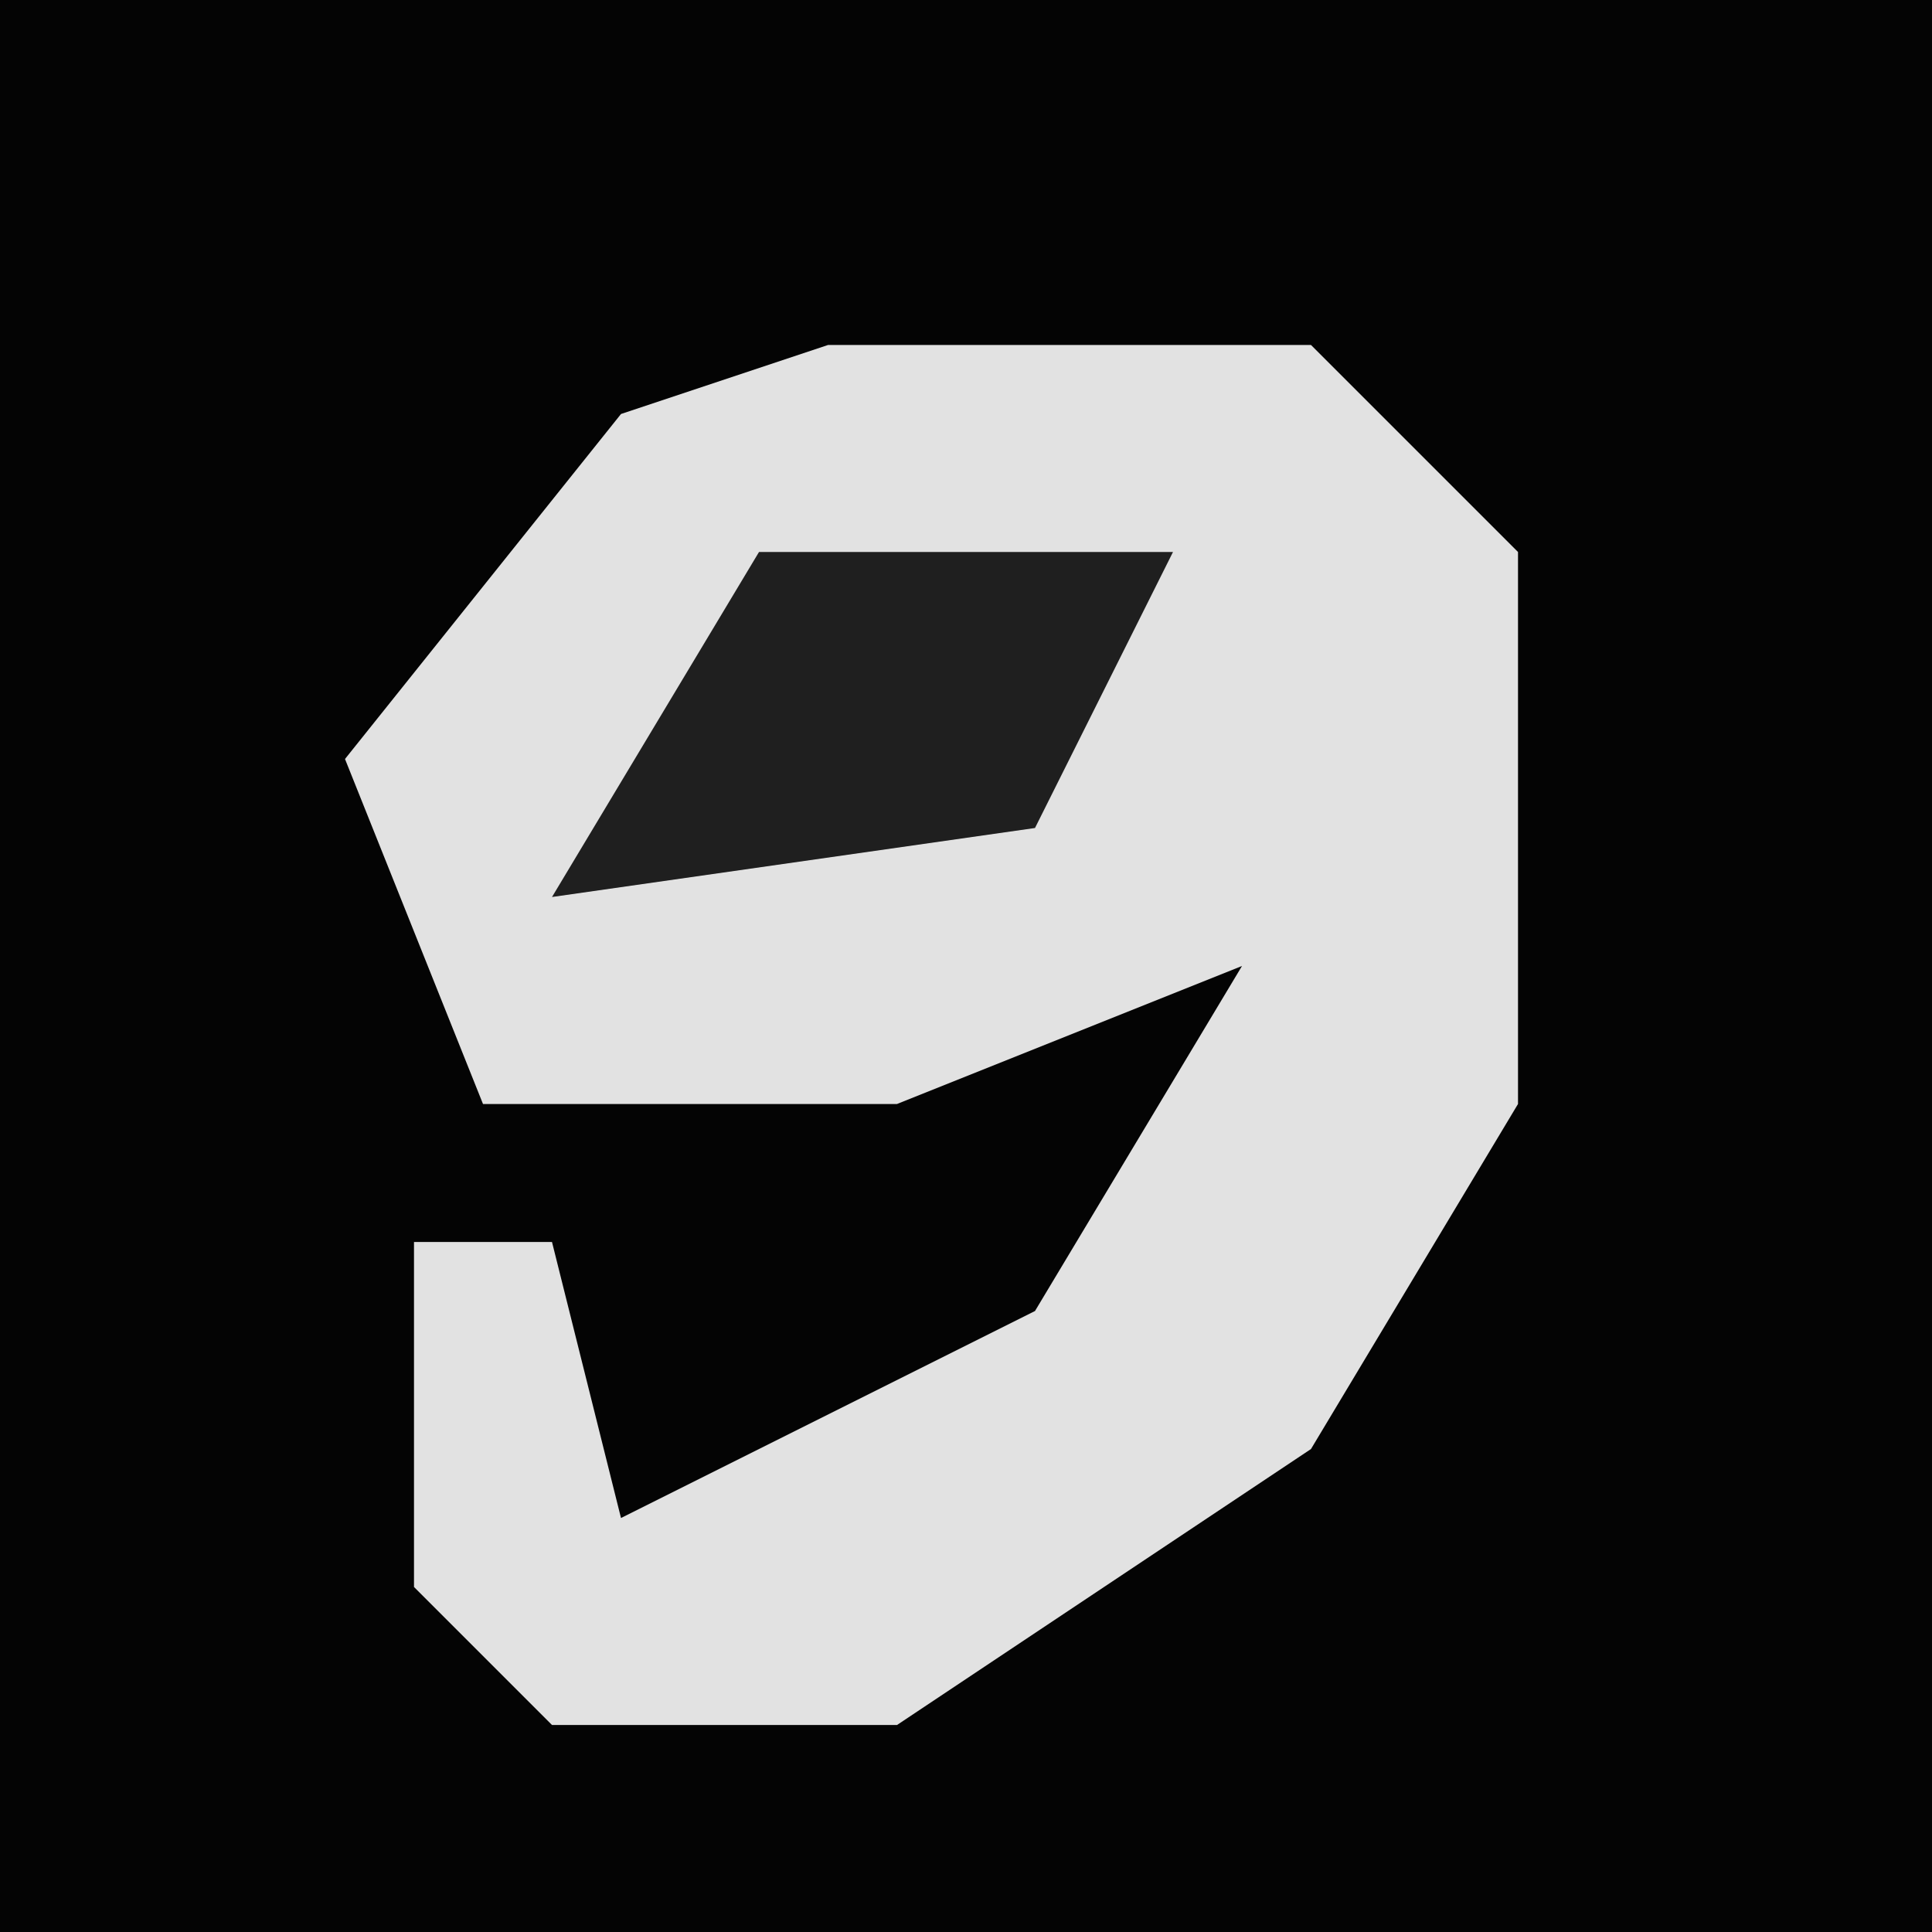 <?xml version="1.0" encoding="UTF-8"?>
<svg version="1.1" xmlns="http://www.w3.org/2000/svg" width="28" height="28">
<path d="M0,0 L28,0 L28,28 L0,28 Z " fill="#040404" transform="translate(0,0)"/>
<path d="M0,0 L7,0 L10,3 L10,11 L7,16 L1,20 L-4,20 L-6,18 L-6,13 L-4,13 L-3,17 L3,14 L6,9 L1,11 L-5,11 L-7,6 L-3,1 Z " fill="#E2E2E2" transform="translate(12,5)"/>
<path d="M0,0 L6,0 L4,4 L-3,5 Z " fill="#1F1F1F" transform="translate(11,8)"/>
</svg>
